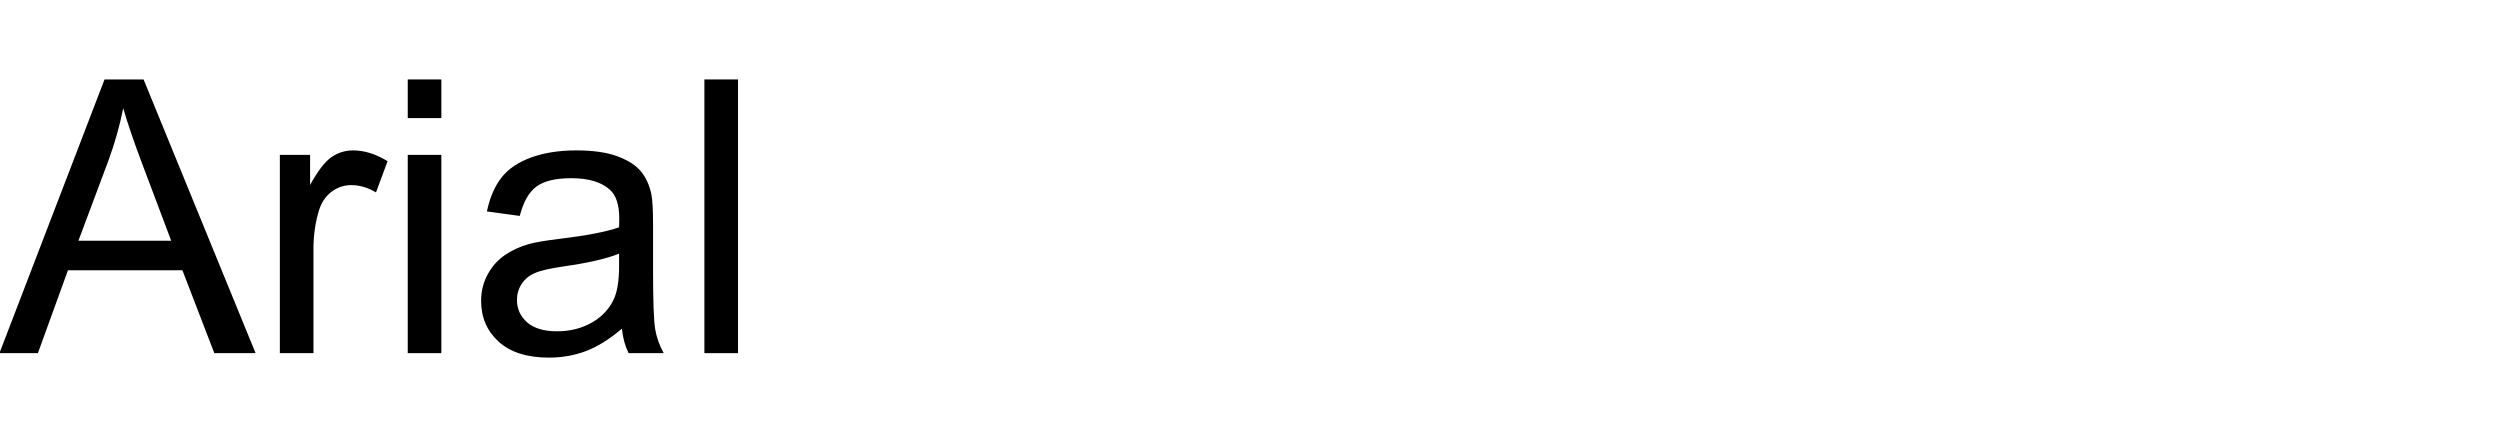 <svg width="170" height="30" xmlns="http://www.w3.org/2000/svg" viewBox="0 0 170 30"><g fill="currentColor"><path d="M-0.038 24.014 L7.109 5.402 9.763 5.402 17.38 24.014 14.574 24.014 12.403 18.377 4.621 18.377 2.577 24.014 -0.038 24.014 zM5.332 16.371 L11.642 16.371 9.699 11.217 Q8.811 8.868 8.379 7.357 8.023 9.147 7.376 10.912 L5.332 16.371 z" /><path d="M19.03 24.014 L19.03 10.531 21.087 10.531 21.087 12.575 Q21.874 11.141 22.541 10.684 23.207 10.227 24.007 10.227 25.162 10.227 26.355 10.963 L25.568 13.083 Q24.73 12.588 23.893 12.588 23.144 12.588 22.547 13.039 21.95 13.489 21.696 14.289 21.315 15.508 21.315 16.955 L21.315 24.014 19.03 24.014 z" /><path d="M27.727 8.03 L27.727 5.402 30.012 5.402 30.012 8.03 27.727 8.03 zM27.727 24.014 L27.727 10.531 30.012 10.531 30.012 24.014 27.727 24.014 z" /><path d="M42.288 22.351 Q41.019 23.43 39.844 23.874 38.67 24.318 37.324 24.318 35.103 24.318 33.909 23.233 32.716 22.147 32.716 20.459 32.716 19.469 33.167 18.65 33.617 17.831 34.347 17.336 35.077 16.841 35.991 16.587 36.664 16.409 38.022 16.244 40.79 15.914 42.098 15.457 42.11 14.987 42.11 14.86 42.11 13.464 41.463 12.893 40.587 12.118 38.86 12.118 37.248 12.118 36.48 12.683 35.712 13.248 35.344 14.683 L33.109 14.378 Q33.414 12.943 34.112 12.061 34.811 11.179 36.131 10.703 37.451 10.227 39.19 10.227 40.917 10.227 41.996 10.633 43.075 11.039 43.583 11.655 44.091 12.271 44.294 13.21 44.408 13.794 44.408 15.317 L44.408 18.364 Q44.408 21.551 44.554 22.395 44.7 23.239 45.132 24.014 L42.745 24.014 Q42.39 23.303 42.288 22.351 zM42.098 17.247 Q40.854 17.755 38.365 18.11 36.956 18.313 36.372 18.567 35.788 18.821 35.471 19.31 35.153 19.799 35.153 20.396 35.153 21.31 35.845 21.919 36.537 22.528 37.87 22.528 39.19 22.528 40.219 21.951 41.247 21.373 41.729 20.37 42.098 19.596 42.098 18.085 L42.098 17.247 z" /><path d="M47.899 24.014 L47.899 5.402 50.185 5.402 50.185 24.014 47.899 24.014 z" /></g></svg>
